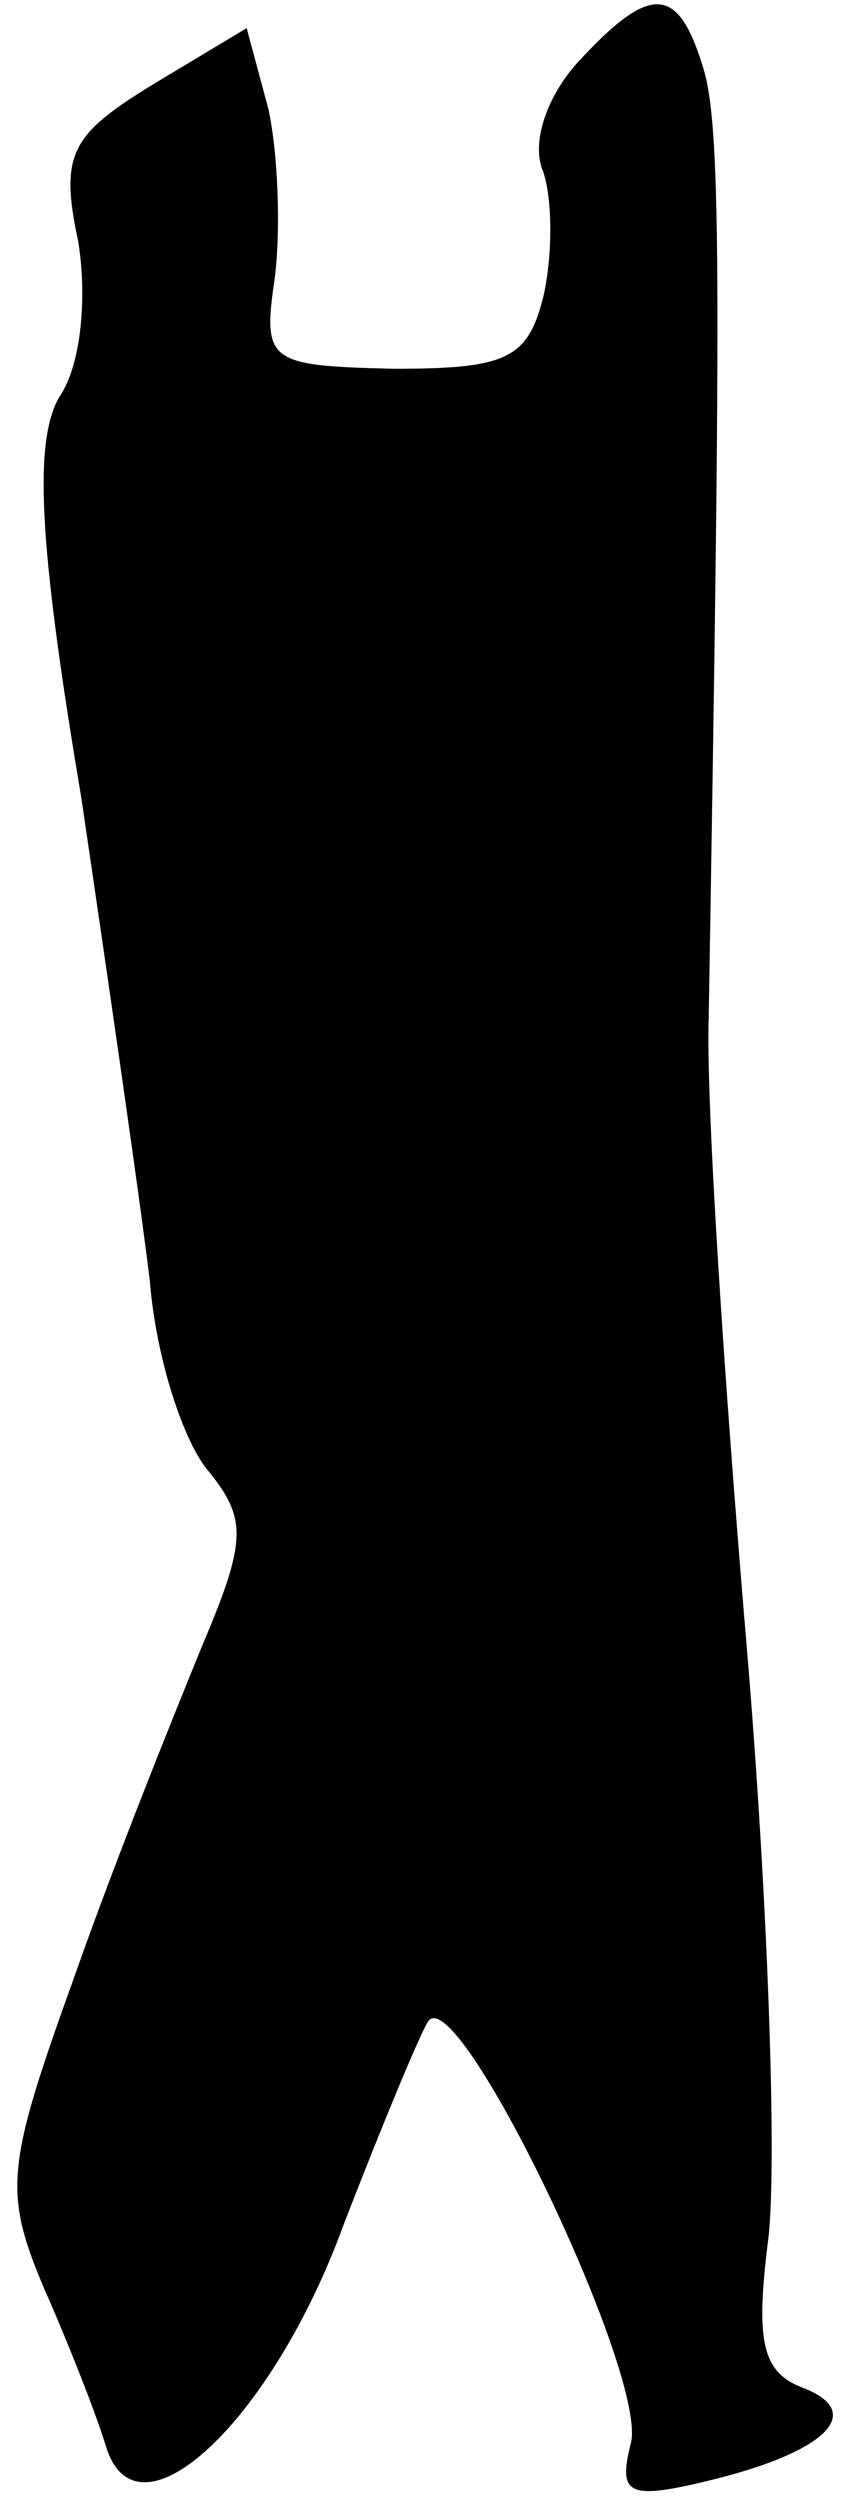 <?xml version="1.0" standalone="no"?>
<!DOCTYPE svg PUBLIC "-//W3C//DTD SVG 20010904//EN"
 "http://www.w3.org/TR/2001/REC-SVG-20010904/DTD/svg10.dtd">
<svg version="1.0" xmlns="http://www.w3.org/2000/svg"
 width="27pt" height="80pt" viewBox="0 0 27 80"
 preserveAspectRatio="xMidYMid meet">
<g transform="translate(0,80) scale(0.1,-0.1)"
fill="#000000" stroke="none">
<path fill="#000000" stroke="none" d="M185 780 c-10 -11 -15 -26 -11 -35 3
-9 3 -27 0 -40 -5 -20 -12 -23 -48 -23 -40 1 -42 2 -38 29 2 16 1 40 -2 54
l-7 26 -30 -18 c-26 -16 -30 -22 -24 -50 3 -18 1 -40 -6 -50 -8 -14 -7 -45 7
-128 9 -61 19 -130 22 -155 2 -25 11 -52 19 -61 12 -15 12 -22 -2 -55 -9 -22
-28 -69 -41 -106 -22 -61 -23 -69 -10 -100 8 -18 17 -41 20 -51 10 -32 53 8
76 71 12 31 24 60 27 65 9 15 71 -114 65 -135 -4 -16 -1 -18 24 -12 38 9 52
22 31 30 -13 5 -15 15 -11 47 3 23 0 110 -7 192 -7 83 -13 173 -12 200 4 238
4 286 -2 304 -8 26 -17 26 -40 1z"/>
</g>
</svg>

